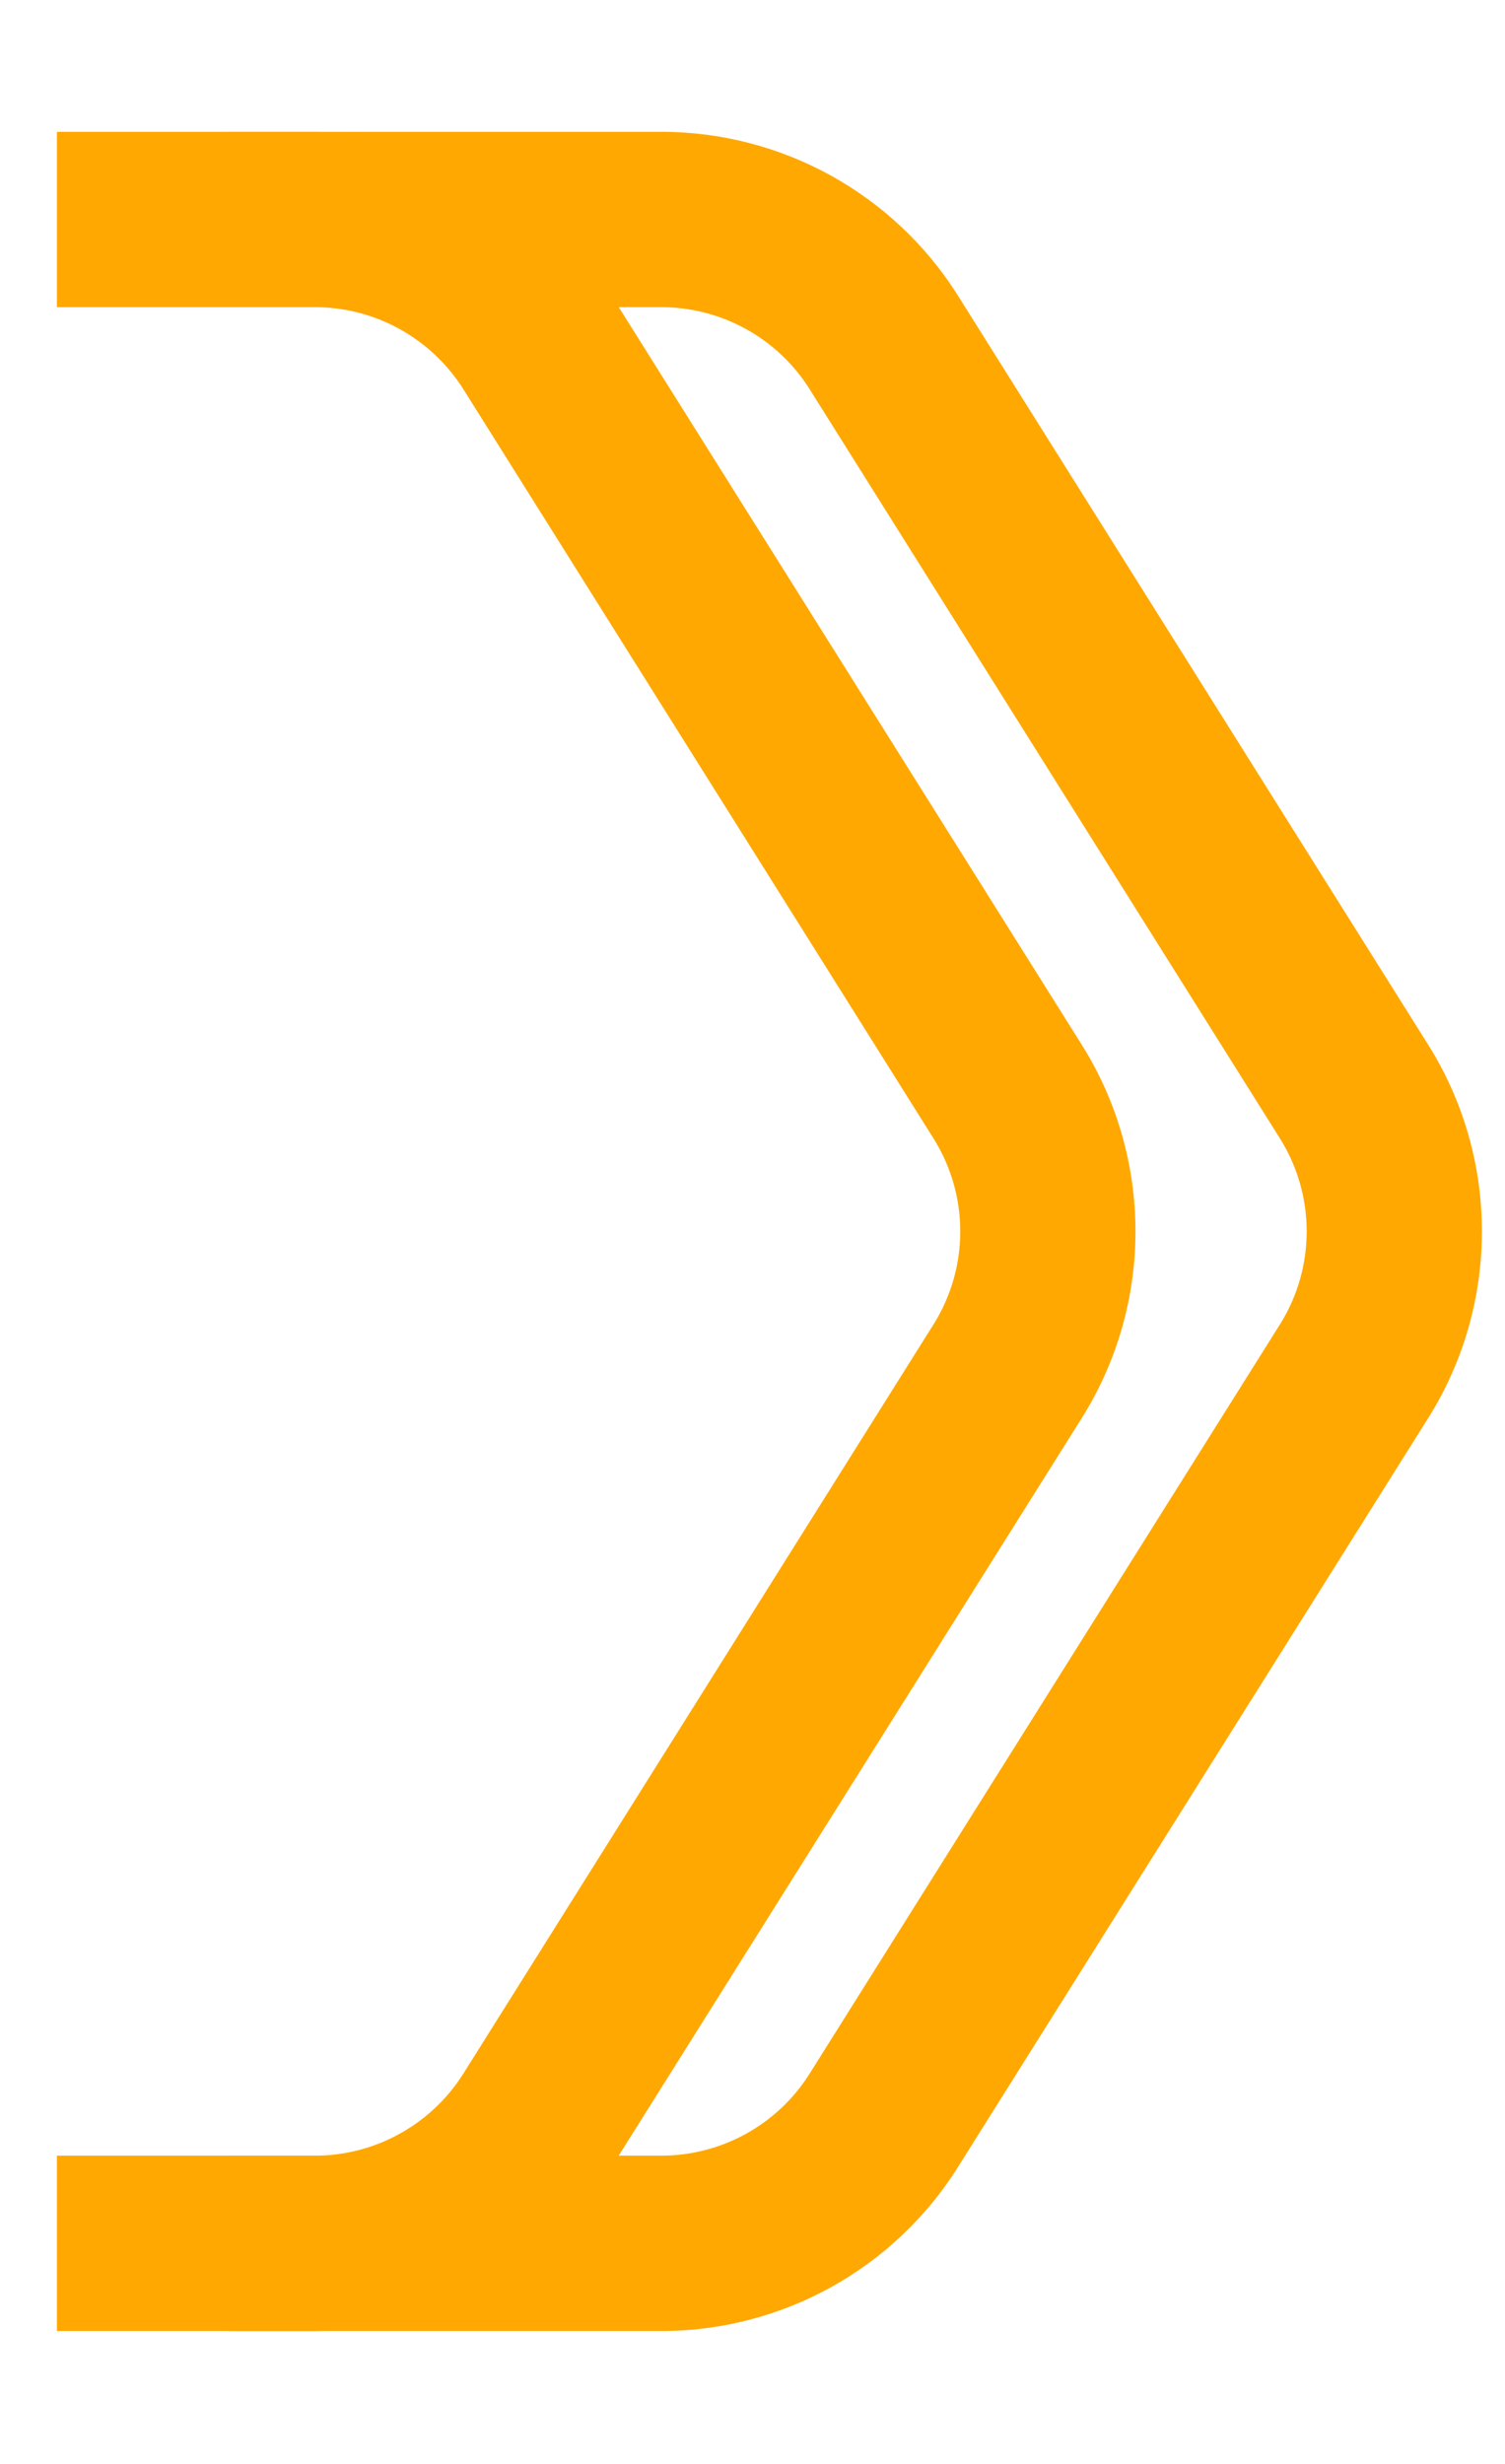 <svg width="11" height="18" viewBox="0 0 11 18" fill="none" xmlns="http://www.w3.org/2000/svg">
<g id="Group 135">
<path id="Rectangle 102 (Stroke)" fill-rule="evenodd" clip-rule="evenodd" d="M1.667 2.244L4.833 2.244C5.274 2.244 5.684 2.471 5.918 2.844L9.354 8.315C9.616 8.731 9.616 9.261 9.354 9.677L5.918 15.148C5.684 15.521 5.274 15.748 4.833 15.748L1.667 15.748L1.667 17.029L4.833 17.029C5.715 17.029 6.535 16.576 7.003 15.829L10.439 10.359C10.962 9.526 10.962 8.466 10.439 7.633L7.003 2.162C6.535 1.416 5.715 0.963 4.833 0.963L1.667 0.963L1.667 2.244Z" fill="#FFA801"/>
<path id="Rectangle 102 (Stroke)_2" fill-rule="evenodd" clip-rule="evenodd" d="M0.416 2.244L2.302 2.244C2.742 2.244 3.152 2.471 3.387 2.844L6.822 8.315C7.084 8.731 7.084 9.261 6.822 9.677L3.387 15.148C3.152 15.521 2.742 15.748 2.302 15.748L0.416 15.748L0.416 17.029L2.302 17.029C3.183 17.029 4.003 16.576 4.471 15.829L7.907 10.359C8.43 9.526 8.43 8.466 7.907 7.633L4.471 2.162C4.003 1.416 3.183 0.963 2.302 0.963L0.416 0.963L0.416 2.244Z" fill="#FFA801"/>
</g>
</svg>
